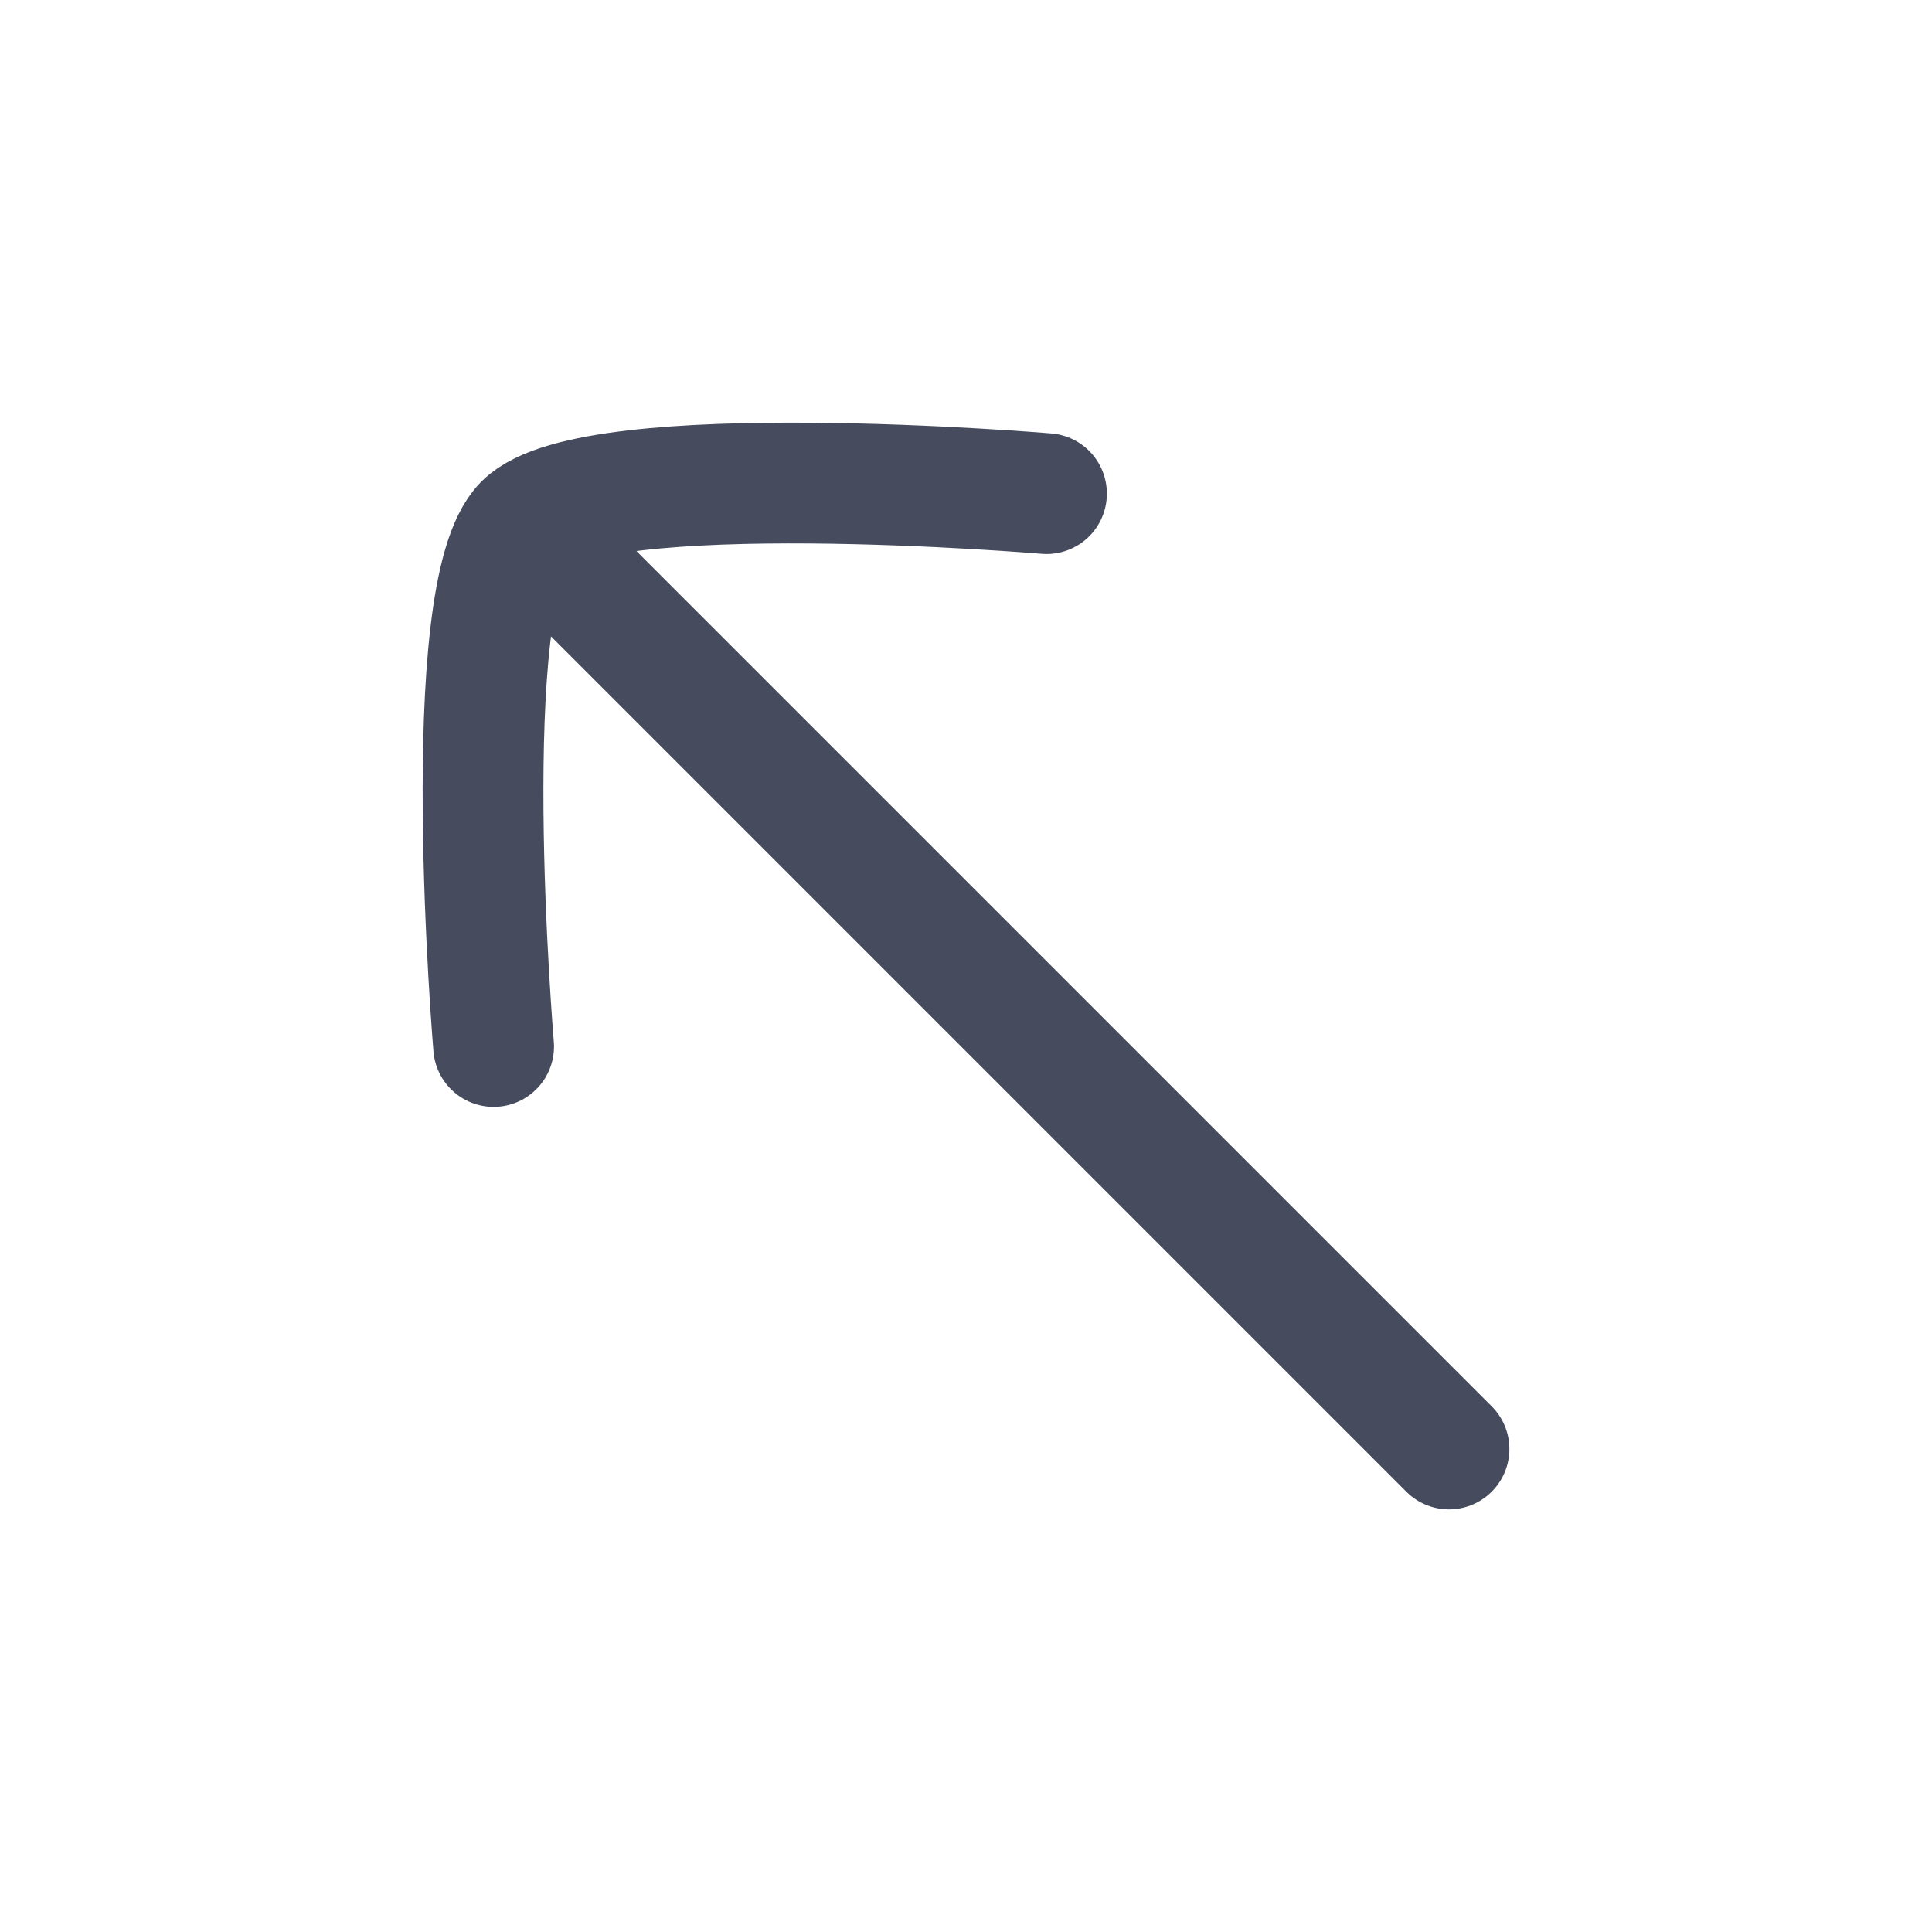 <svg width="24" height="24" viewBox="0 0 24 24" fill="none" xmlns="http://www.w3.org/2000/svg">
<path d="M7 7L18 18" stroke="#464C5E" stroke-width="1.5" stroke-linecap="round"/>
<path d="M13 6.132C13 6.132 7.367 5.657 6.511 6.512C5.657 7.366 6.132 13 6.132 13" stroke="#464C5E" stroke-width="1.5" stroke-linecap="round" stroke-linejoin="round"/>
</svg>
